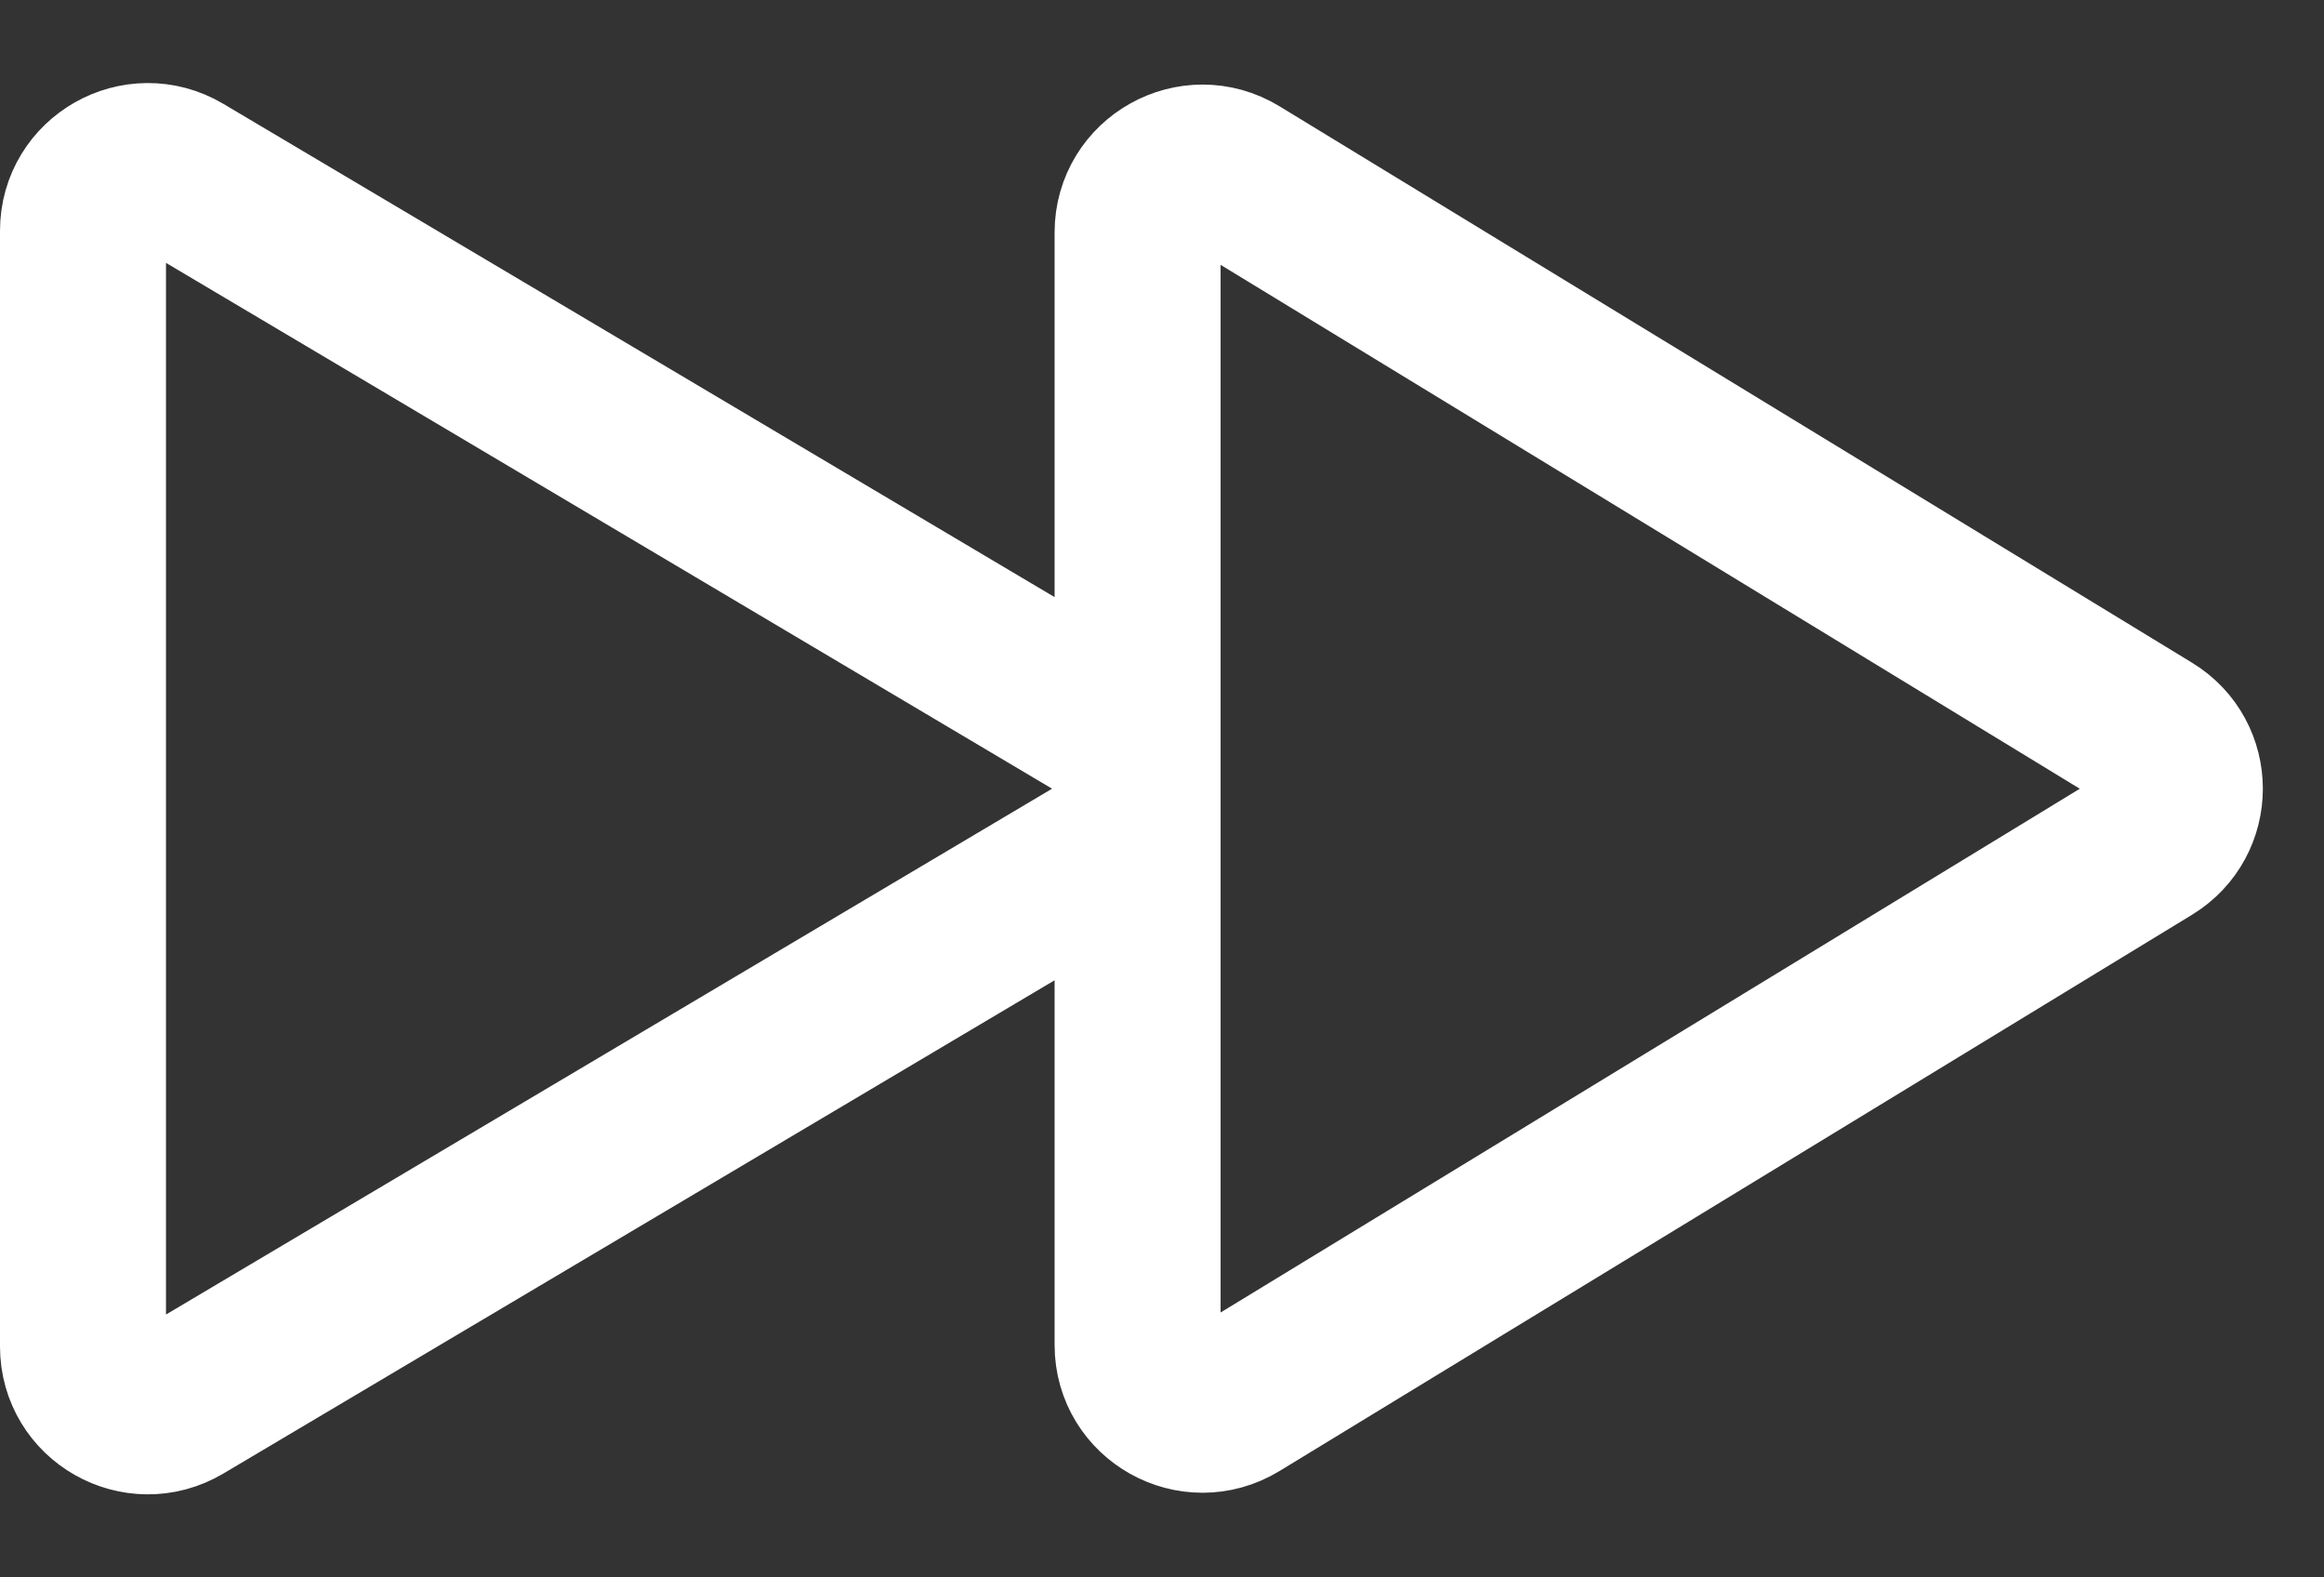 <svg width="28" height="19" viewBox="0 0 28 19" fill="none" xmlns="http://www.w3.org/2000/svg">
<rect x="0" y="0" width="28" height="19" fill="#333333" stroke="none"/>
<path fill-rule="evenodd" clip-rule="evenodd" d="M1 2.78C1 2.176 1.66 1.802 2.181 2.111L13.508 8.831C13.588 8.878 13.651 8.939 13.706 9.005V2.8C13.706 2.191 14.374 1.817 14.895 2.134L25.889 8.836C26.388 9.139 26.388 9.861 25.889 10.165L14.895 16.865C14.374 17.182 13.706 16.809 13.706 16.201V9.995C13.651 10.06 13.588 10.121 13.508 10.169L2.181 16.889C1.66 17.198 1 16.824 1 16.219V2.78Z" stroke="white" stroke-width="2"/>
</svg>
